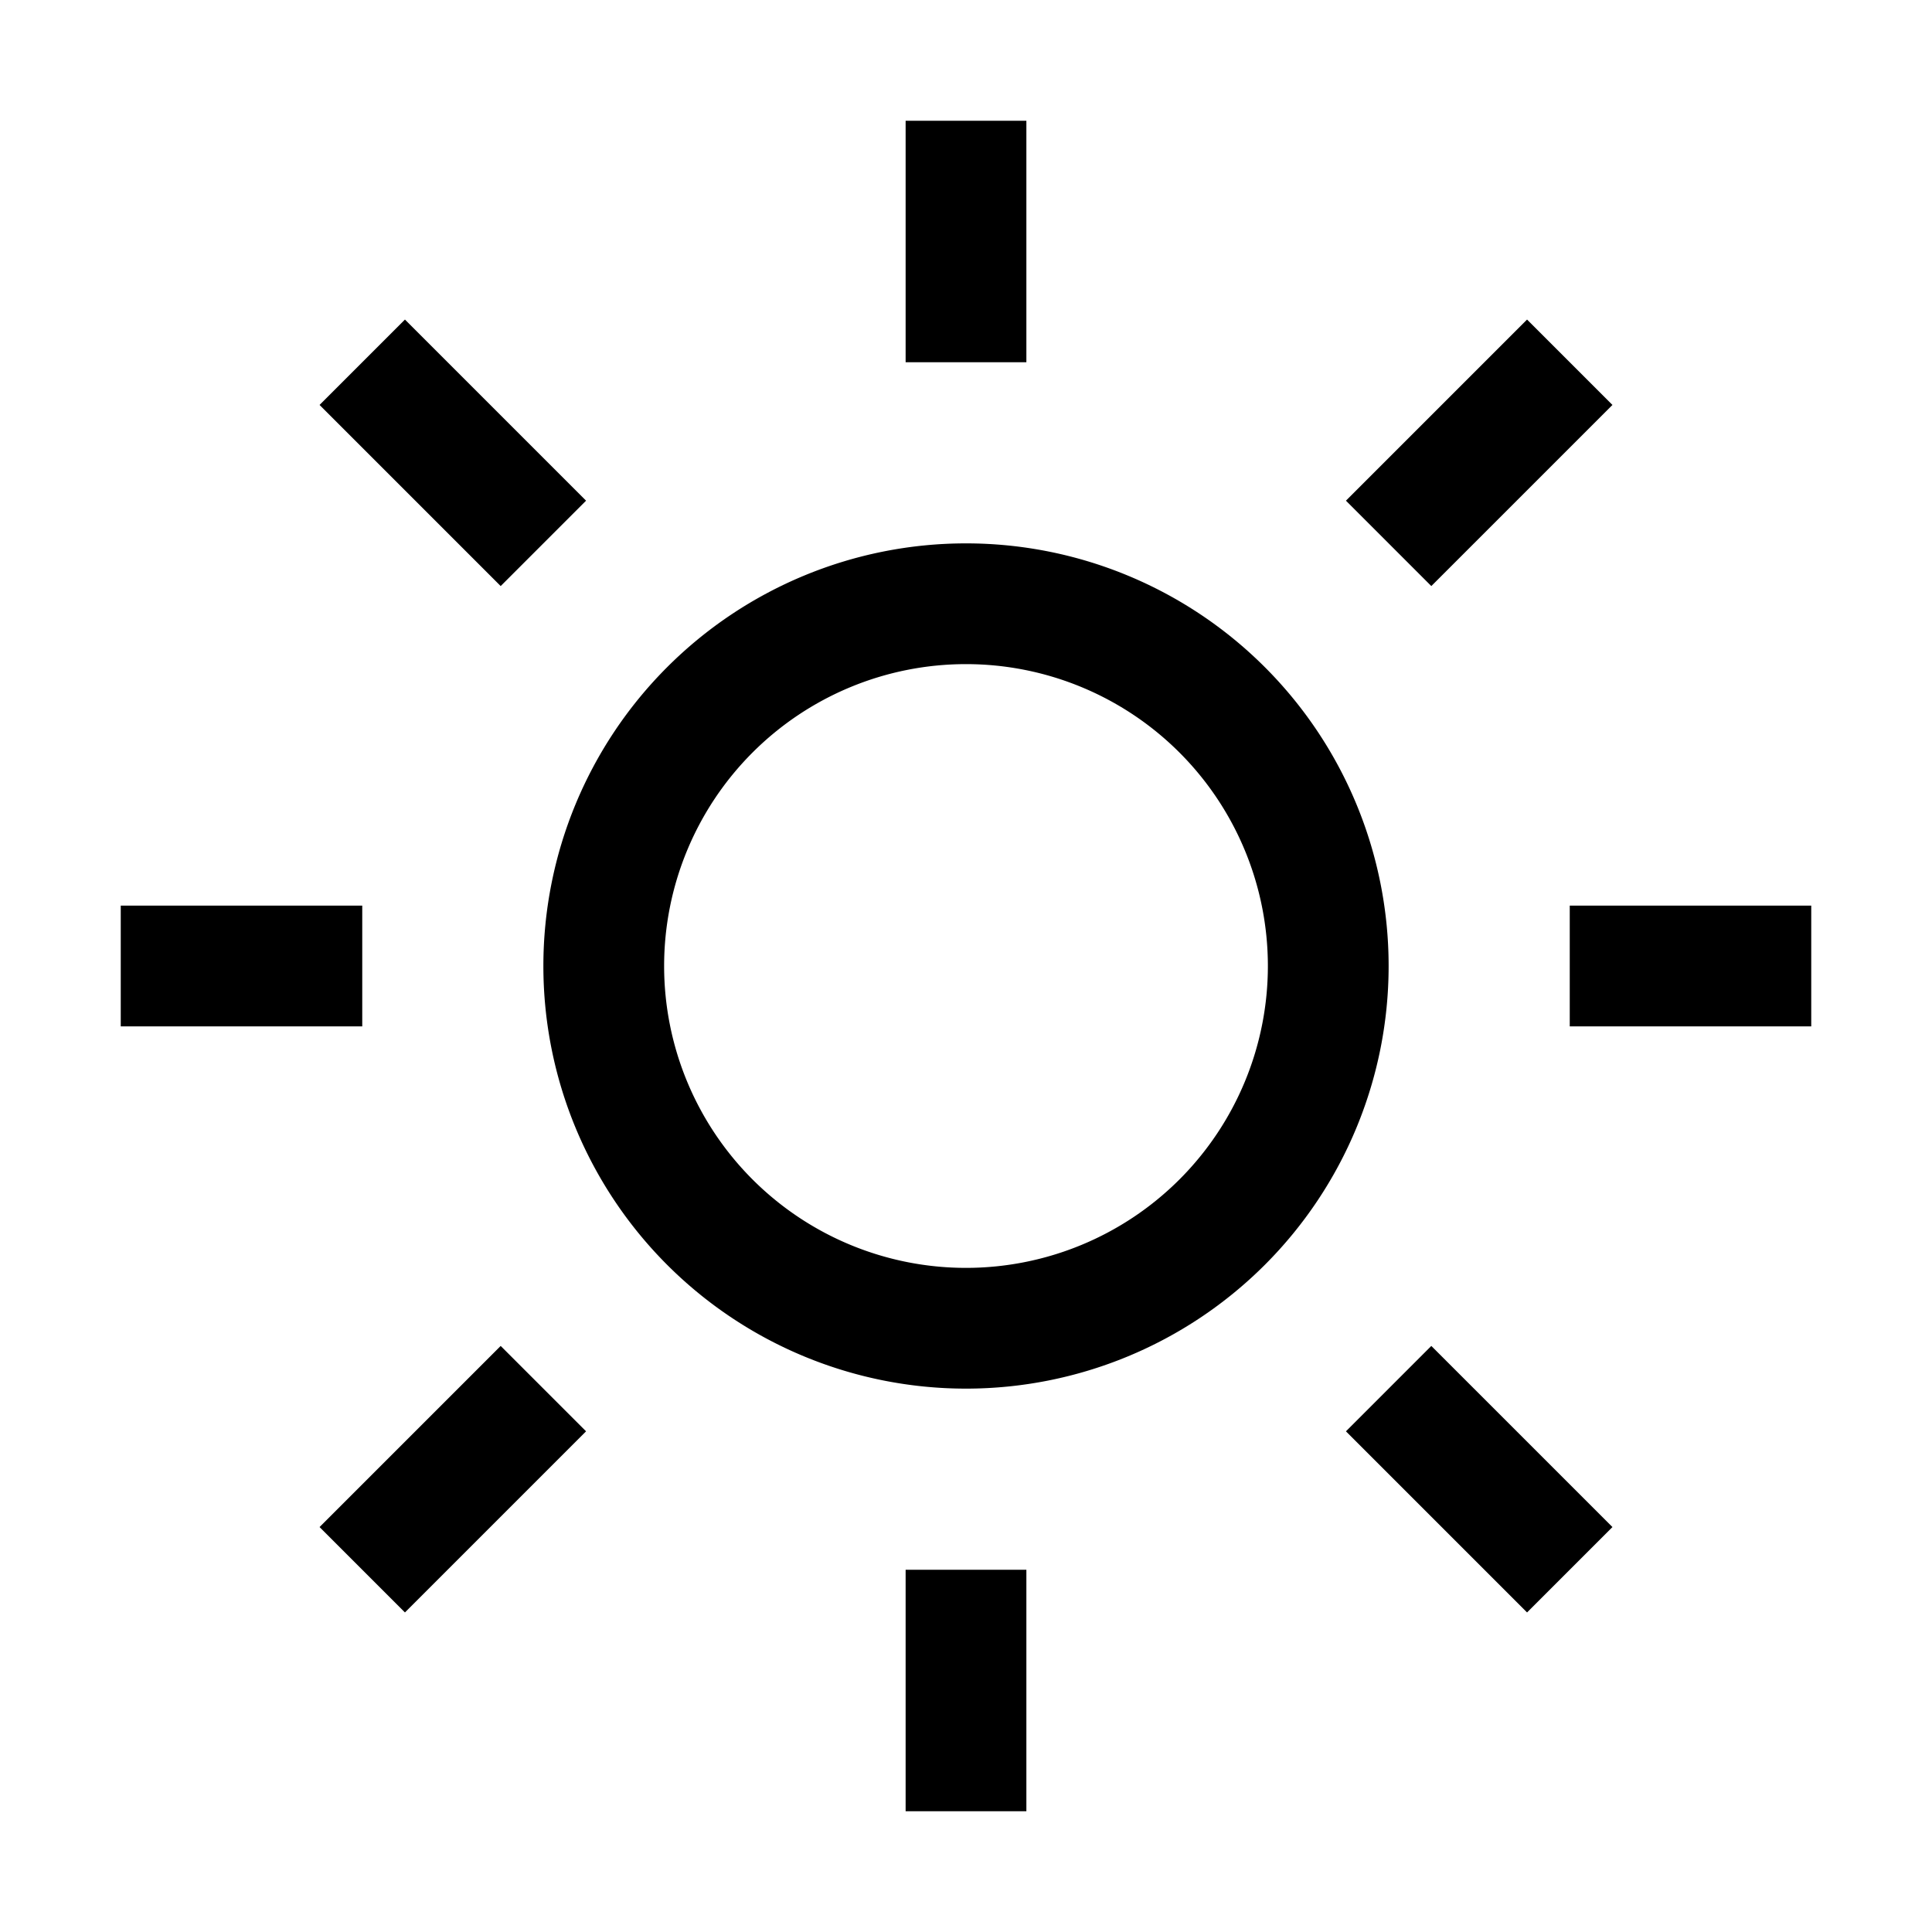 <svg xmlns="http://www.w3.org/2000/svg" xmlns:xlink="http://www.w3.org/1999/xlink" width="16" height="16" viewBox="0 0 16 16"><path fill="none" stroke="currentColor" d="M8 1v2m0 10v2m5-7h2M1 8h2m8.5 3.5L13 13M4.5 4.5L3 3m8.5 1.5L13 3m-8.5 8.5L3 13m8-5a3 3 0 1 1-6 0a3 3 0 0 1 6 0Z"/></svg>